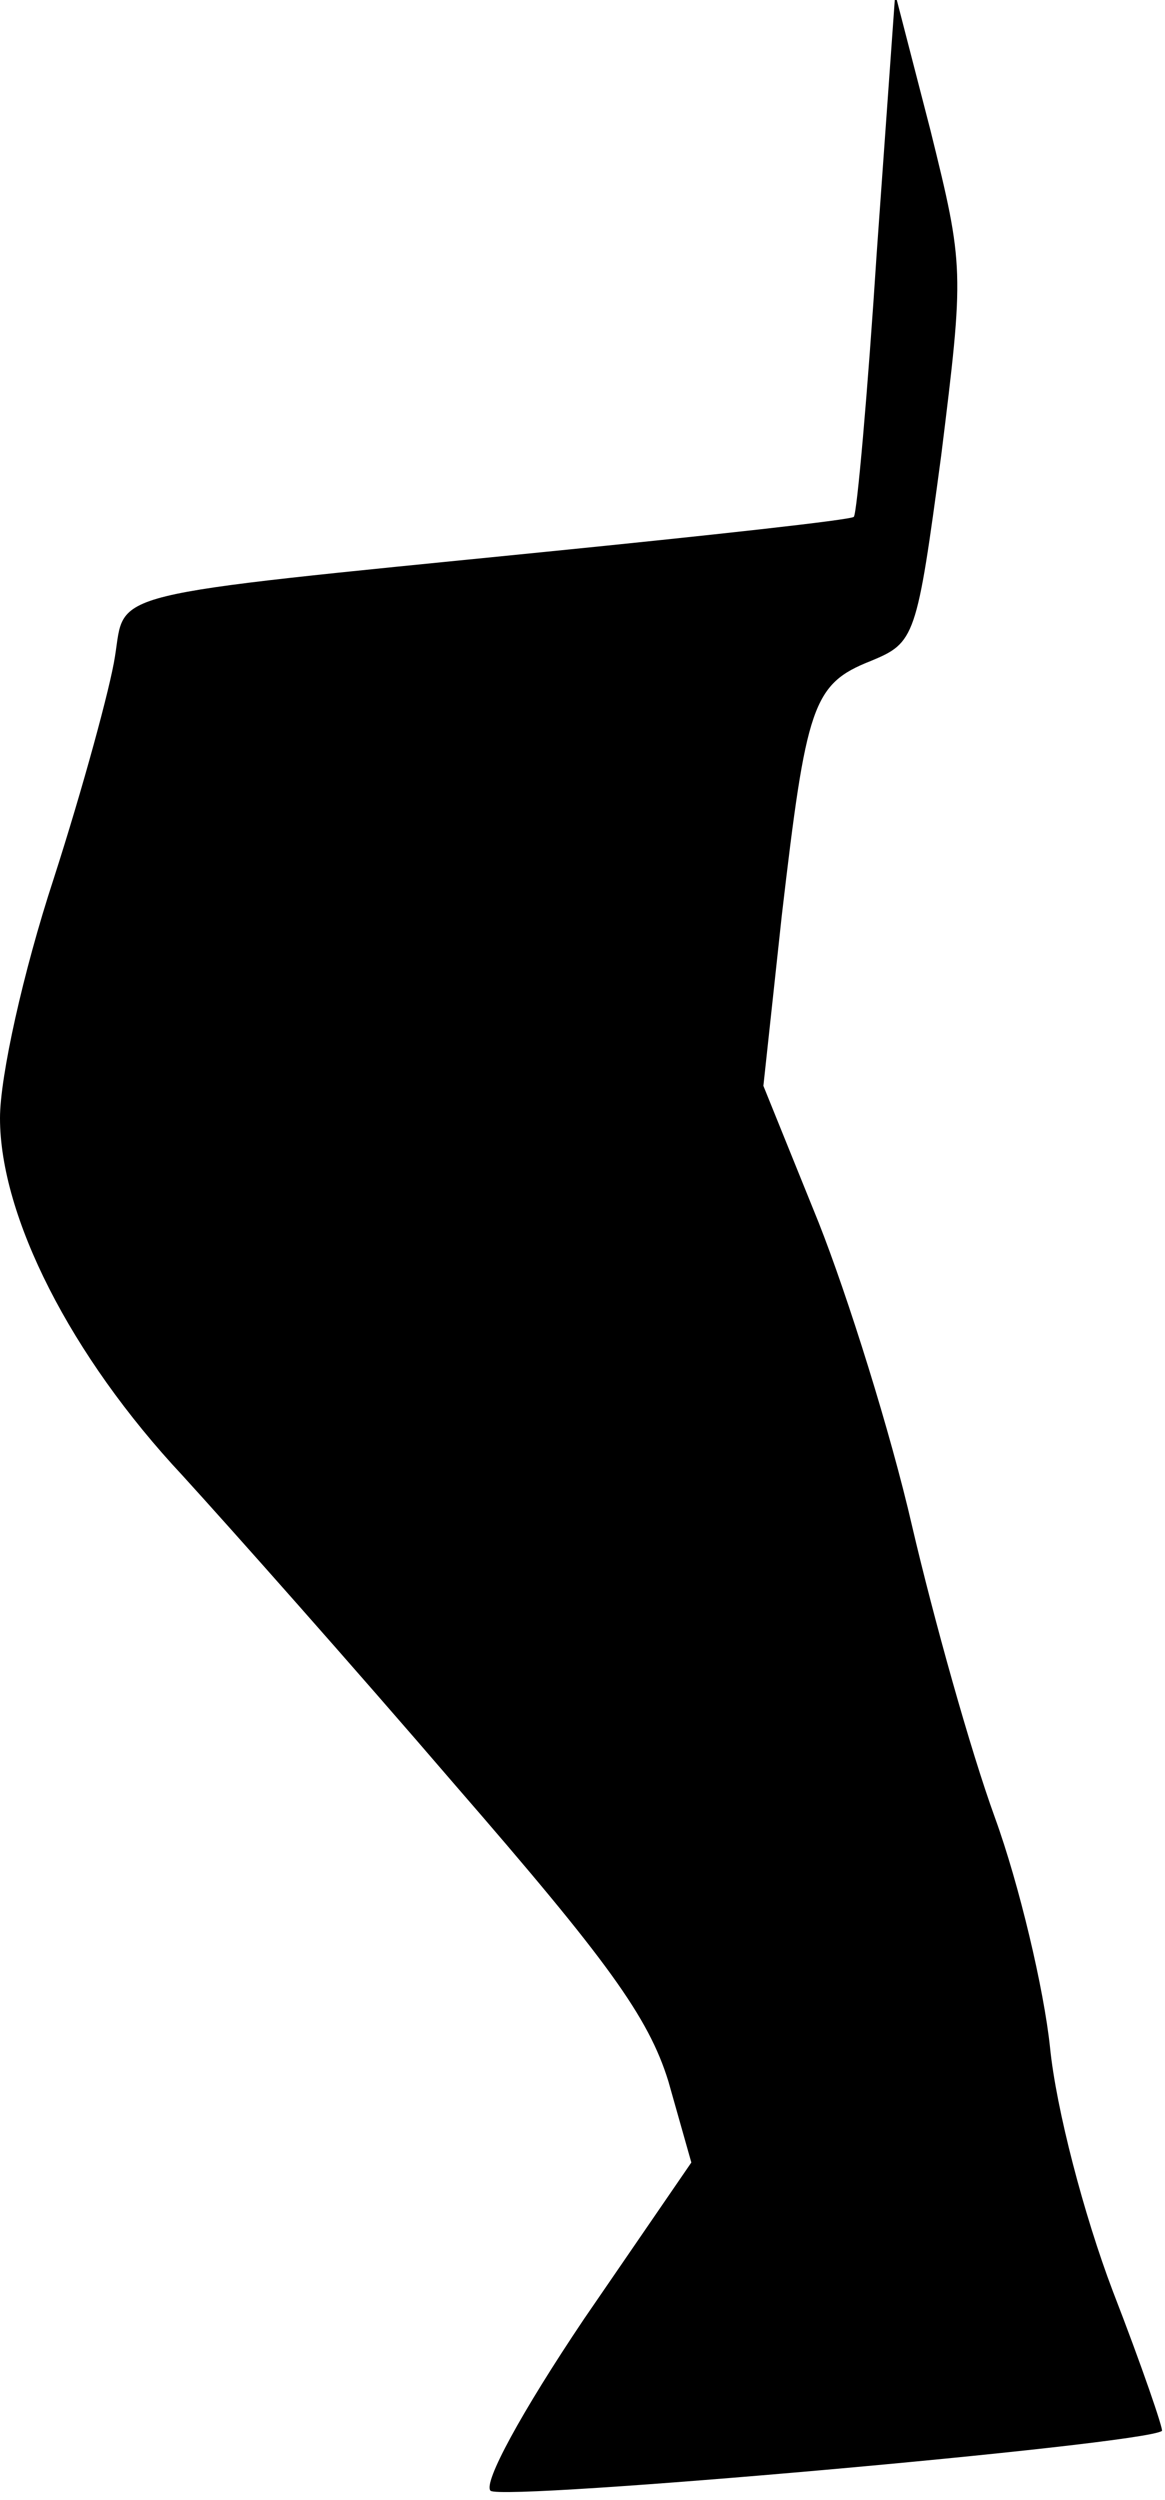 <?xml version="1.0" standalone="no"?>
<!DOCTYPE svg PUBLIC "-//W3C//DTD SVG 20010904//EN"
 "http://www.w3.org/TR/2001/REC-SVG-20010904/DTD/svg10.dtd">
<svg version="1.0" xmlns="http://www.w3.org/2000/svg"
 width="76pt" height="163pt" viewBox="0 0 76 163"
 preserveAspectRatio="xMidYMid meet">
<g transform="translate(0,163) scale(0.1,-0.1)"
fill="#000000" stroke="none">
<path fill="#000000" stroke="none" d="M572 1466 c-6 -93 -13 -171 -15 -173
-2 -2 -93 -12 -203 -23 -290 -29 -272 -25 -279 -68 -3 -20 -21 -86 -40 -145
-20 -61 -35 -129 -35 -156 0 -64 46 -155 119 -233 31 -34 111 -124 178 -202
99 -114 126 -151 139 -193 l15 -53 -70 -102 c-41 -61 -66 -107 -61 -112 7 -7
426 30 438 39 1 1 -13 42 -32 91 -19 50 -37 119 -41 159 -4 38 -20 106 -36
150 -16 44 -40 130 -54 190 -14 61 -42 150 -61 198 l-36 89 12 111 c16 137 20
151 58 166 29 12 30 15 46 134 15 121 15 123 -7 212 l-23 89 -12 -168z"/>
</g>
</svg>
